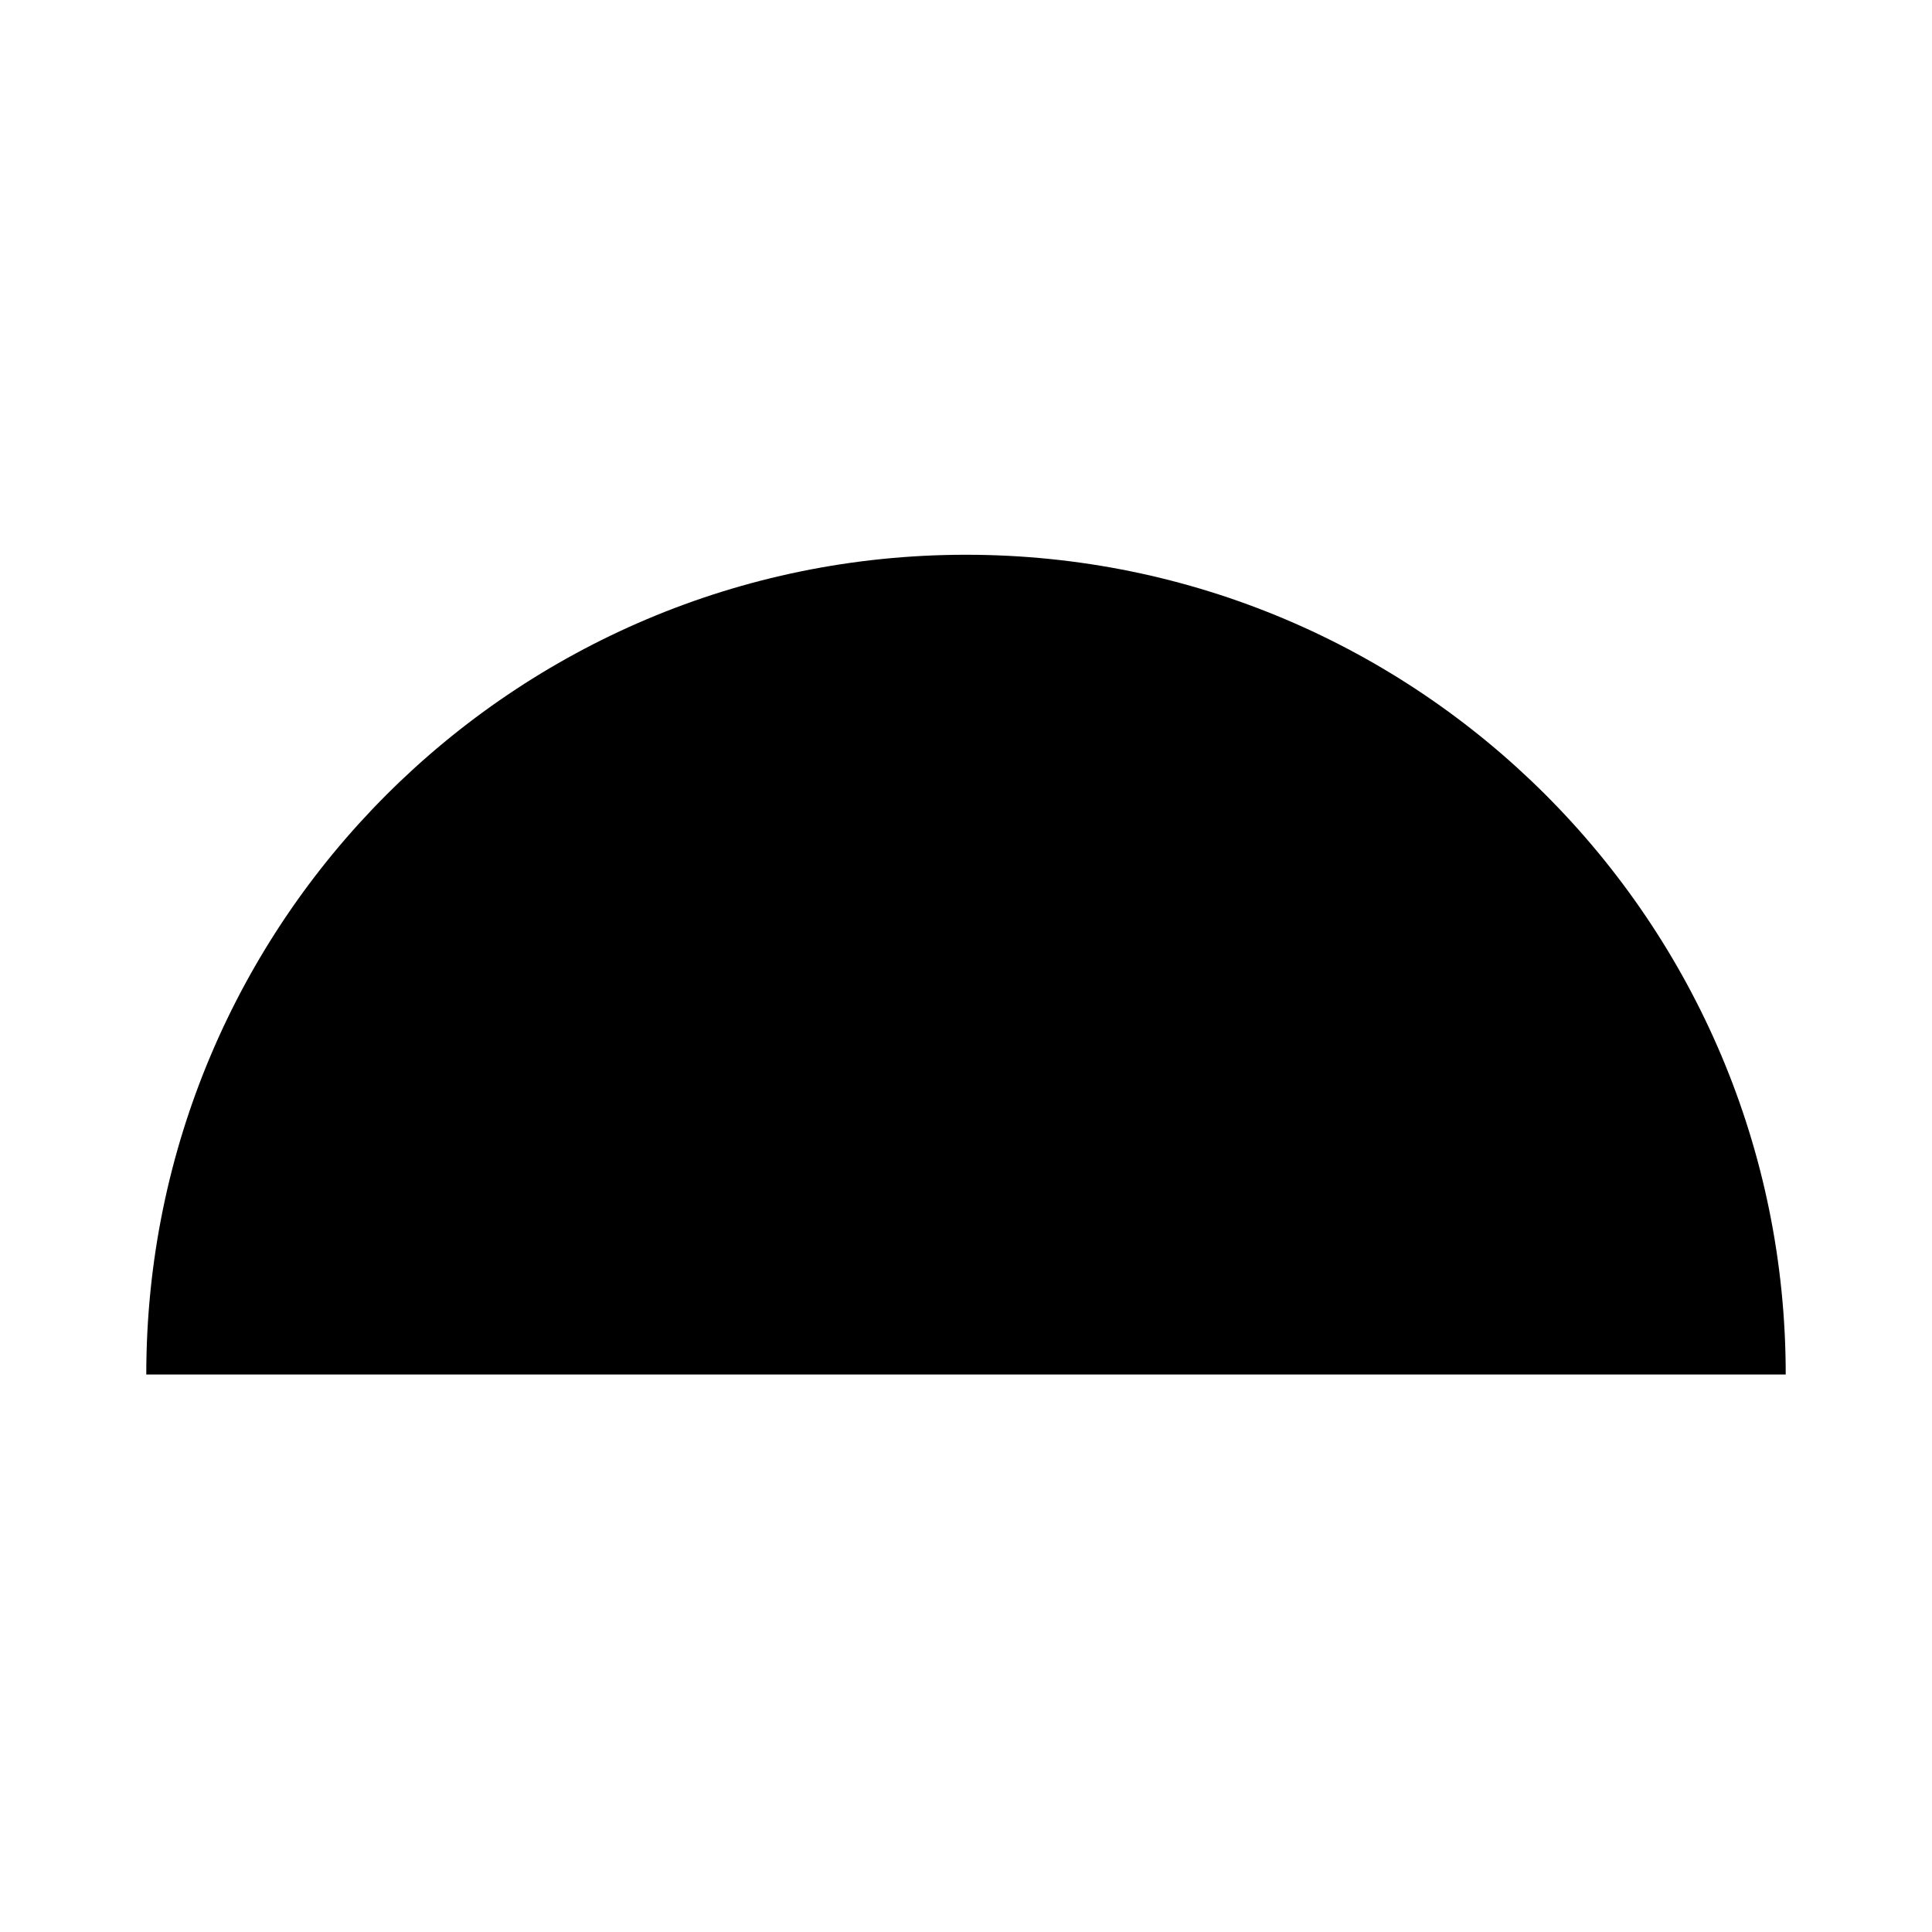 <svg width="700" height="700" viewBox="0 0 700 700" fill="none" xmlns="http://www.w3.org/2000/svg">
<rect width="700" height="700" fill="white"/>
<path d="M350 201C185.971 201 53 333.971 53 498H647C647 333.971 514.029 201 350 201Z" fill="black"/>
</svg>
